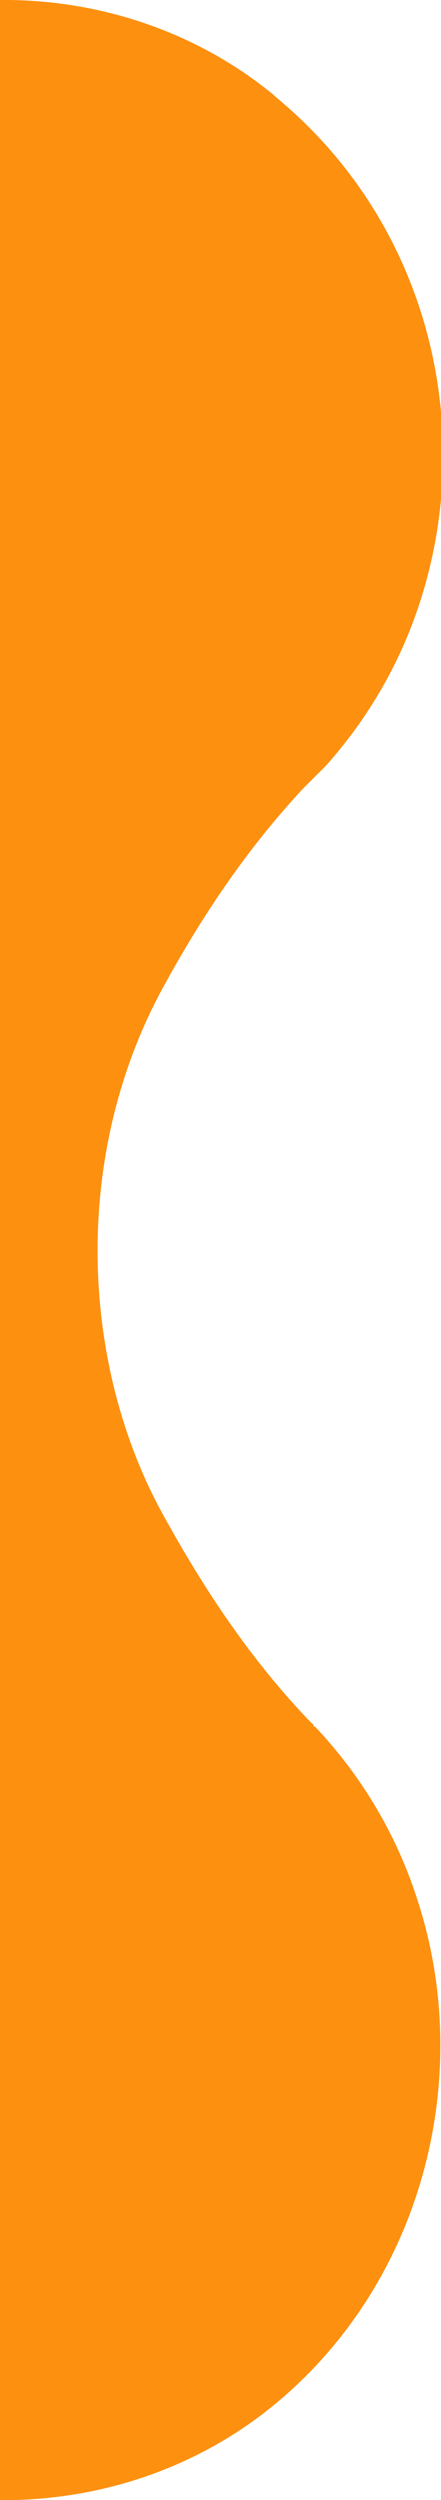 <svg width="106" height="600" viewBox="0 0 106 600" fill="none" xmlns="http://www.w3.org/2000/svg">
<g clip-path="url(#clip0_9_6)">
<path d="M65.744 22.752C29.59 -6.902 -24.513 -7.669 -61.436 20.963C-103.487 53.685 -114.513 110.439 -94 155.432C-88.872 166.425 -82.205 176.907 -73.231 185.854L-72.718 186.366C-58.102 201.449 -48.359 219.6 -37.077 236.216C-12.718 271.751 -29.897 350.234 -37.077 363.272C-46.308 380.145 -57.077 396.506 -70.667 410.822C-71.436 411.589 -72.205 412.356 -72.974 413.123C-74 414.146 -75.026 415.168 -76.051 416.447C-83.743 424.883 -89.641 434.342 -94.256 444.312C-114.513 489.561 -103.487 546.059 -61.436 579.037C-24.769 607.669 29.333 606.902 65.487 577.503C101.641 548.104 113.949 498.764 100.615 456.839C95.744 441.244 87.538 426.928 75.744 414.401L75.487 414.401C75.487 414.401 75.231 413.634 74.974 413.634C60.359 398.551 49.077 381.423 39.333 363.784C19.333 327.738 17.026 277.375 39.333 236.728C48.564 219.855 59.333 203.749 72.923 189.178C73.692 188.411 74.462 187.644 75.231 186.877C76.256 185.854 77.282 184.832 78.308 183.809C88.821 172.049 96.513 158.5 101.128 143.928C114.462 102.003 102.923 53.43 66.256 23.264L65.744 22.752Z" fill="#FE900F"/>
</g>
<defs>
<clipPath id="clip0_9_6">
<rect width="210" height="600" fill="white" transform="matrix(1 -8.74228e-08 -8.74228e-08 -1 -104 600)"/>
</clipPath>
</defs>
</svg>
